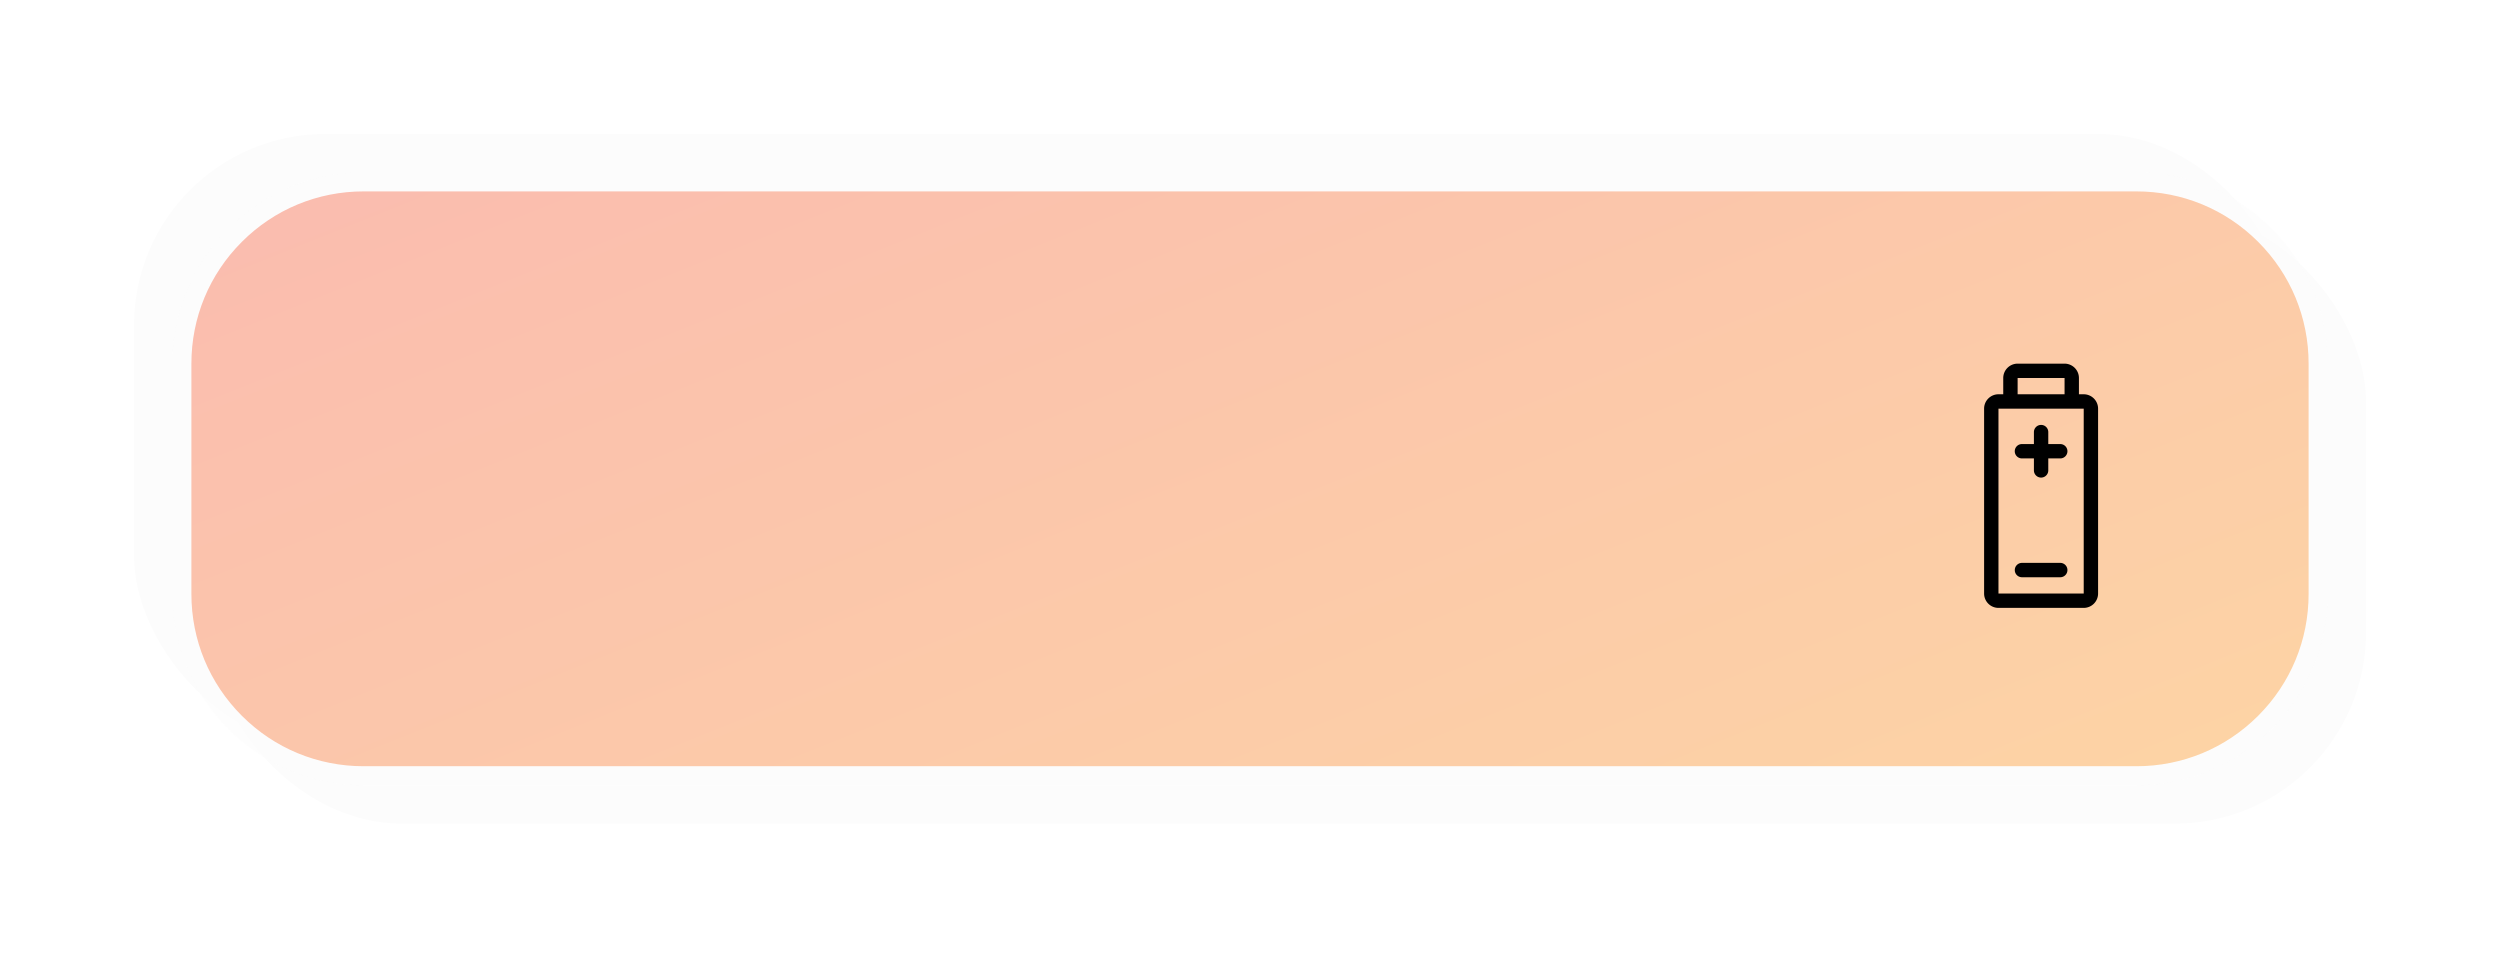<svg xmlns="http://www.w3.org/2000/svg" xmlns:xlink="http://www.w3.org/1999/xlink" width="195.93" height="75.051" viewBox="0 0 195.93 75.051">
  <defs>
    <filter id="Rectangle_1648" x="6" y="6" width="189.93" height="69.051" filterUnits="userSpaceOnUse">
      <feOffset dx="3" dy="3" input="SourceAlpha"/>
      <feGaussianBlur stdDeviation="1.5" result="blur"/>
      <feFlood flood-color="#171d1a" flood-opacity="0.071"/>
      <feComposite operator="in" in2="blur"/>
      <feComposite in="SourceGraphic"/>
    </filter>
    <filter id="Rectangle_1663" x="0" y="0" width="189.93" height="69.051" filterUnits="userSpaceOnUse">
      <feOffset dx="-3" dy="-3" input="SourceAlpha"/>
      <feGaussianBlur stdDeviation="1.5" result="blur-2"/>
      <feFlood flood-color="#fff" flood-opacity="0.302"/>
      <feComposite operator="in" in2="blur-2"/>
      <feComposite in="SourceGraphic"/>
    </filter>
    <linearGradient id="linear-gradient" x1="0.052" y1="-0.067" x2="1.57" y2="1" gradientUnits="objectBoundingBox">
      <stop offset="0" stop-color="#f87b62"/>
      <stop offset="1" stop-color="#ffbc45"/>
    </linearGradient>
    <clipPath id="clip-path">
      <rect id="Rectangle_2671" data-name="Rectangle 2671" width="8.933" height="19.142" fill="none"/>
    </clipPath>
  </defs>
  <g id="Group_5901" data-name="Group 5901" transform="translate(-556.035 -94.5)">
    <g id="Group_5796" data-name="Group 5796" transform="translate(569.088 108.459)">
      <g transform="matrix(1, 0, 0, 1, -13.05, -13.96)" filter="url(#Rectangle_1648)">
        <rect id="Rectangle_1648-2" data-name="Rectangle 1648" width="168.93" height="48.051" rx="15" transform="translate(13.5 13.5)" fill="#fcfcfc"/>
      </g>
      <g transform="matrix(1, 0, 0, 1, -13.05, -13.96)" filter="url(#Rectangle_1663)">
        <rect id="Rectangle_1663-2" data-name="Rectangle 1663" width="168.93" height="48.051" rx="15" transform="translate(13.5 13.5)" fill="#fcfcfc"/>
      </g>
      <g id="Path_8591" data-name="Path 8591" transform="translate(0.447 -0.459)" opacity="0.5" fill="url(#linear-gradient)">
        <path d="M 153.93 47.301 L 15 47.301 C 11.194 47.301 7.615 45.819 4.924 43.127 C 2.232 40.436 0.75 36.857 0.75 33.051 L 0.75 15 C 0.75 11.194 2.232 7.615 4.924 4.924 C 7.615 2.232 11.194 0.75 15 0.75 L 153.93 0.75 C 157.736 0.75 161.315 2.232 164.006 4.924 C 166.698 7.615 168.18 11.194 168.18 15 L 168.18 33.051 C 168.18 36.857 166.698 40.436 164.006 43.127 C 161.315 45.819 157.736 47.301 153.93 47.301 Z" stroke="none"/>
        <path d="M 15 1.5 C 11.394 1.5 8.004 2.904 5.454 5.454 C 2.904 8.004 1.5 11.394 1.5 15 L 1.5 33.051 C 1.5 36.657 2.904 40.047 5.454 42.597 C 8.004 45.147 11.394 46.551 15 46.551 L 153.93 46.551 C 157.536 46.551 160.926 45.147 163.476 42.597 C 166.026 40.047 167.43 36.657 167.43 33.051 L 167.43 15 C 167.43 11.394 166.026 8.004 163.476 5.454 C 160.926 2.904 157.536 1.5 153.93 1.5 L 15 1.5 M 15 3.814697265625e-06 L 153.93 3.814697265625e-06 C 162.214 3.814697265625e-06 168.93 6.716 168.93 15 L 168.93 33.051 C 168.93 41.335 162.214 48.051 153.93 48.051 L 15 48.051 C 6.716 48.051 -1.52587890625e-05 41.335 -1.52587890625e-05 33.051 L -1.52587890625e-05 15 C -1.52587890625e-05 6.716 6.716 3.814697265625e-06 15 3.814697265625e-06 Z" stroke="none" fill="#fcfcfc"/>
      </g>
    </g>
    <g id="Group_5505" data-name="Group 5505" transform="translate(711.533 123)">
      <g id="Group_5504" data-name="Group 5504" clip-path="url(#clip-path)">
        <path id="Path_8318" data-name="Path 8318" d="M7.807,2.4H7.432V1.126A1.127,1.127,0,0,0,6.306,0H2.627A1.127,1.127,0,0,0,1.5,1.126V2.4H1.126A1.127,1.127,0,0,0,0,3.528V18.016a1.127,1.127,0,0,0,1.126,1.126H7.807a1.127,1.127,0,0,0,1.126-1.126V3.528A1.127,1.127,0,0,0,7.807,2.4M2.627,1.126H6.306V2.4H2.627Zm5.18,16.89H1.126V3.528H7.807c0,14.783,0,14.488,0,14.488"/>
        <path id="Path_8319" data-name="Path 8319" d="M67.818,130h-.938v-.938a.563.563,0,1,0-1.126,0V130h-.938a.563.563,0,1,0,0,1.126h.938v.938a.563.563,0,0,0,1.126,0v-.938h.938a.563.563,0,1,0,0-1.126" transform="translate(-61.85 -123.698)"/>
        <path id="Path_8320" data-name="Path 8320" d="M67.818,417.631h-3a.563.563,0,0,0,0,1.126h3a.563.563,0,0,0,0-1.126" transform="translate(-61.85 -402.017)"/>
      </g>
    </g>
  </g>
</svg>
